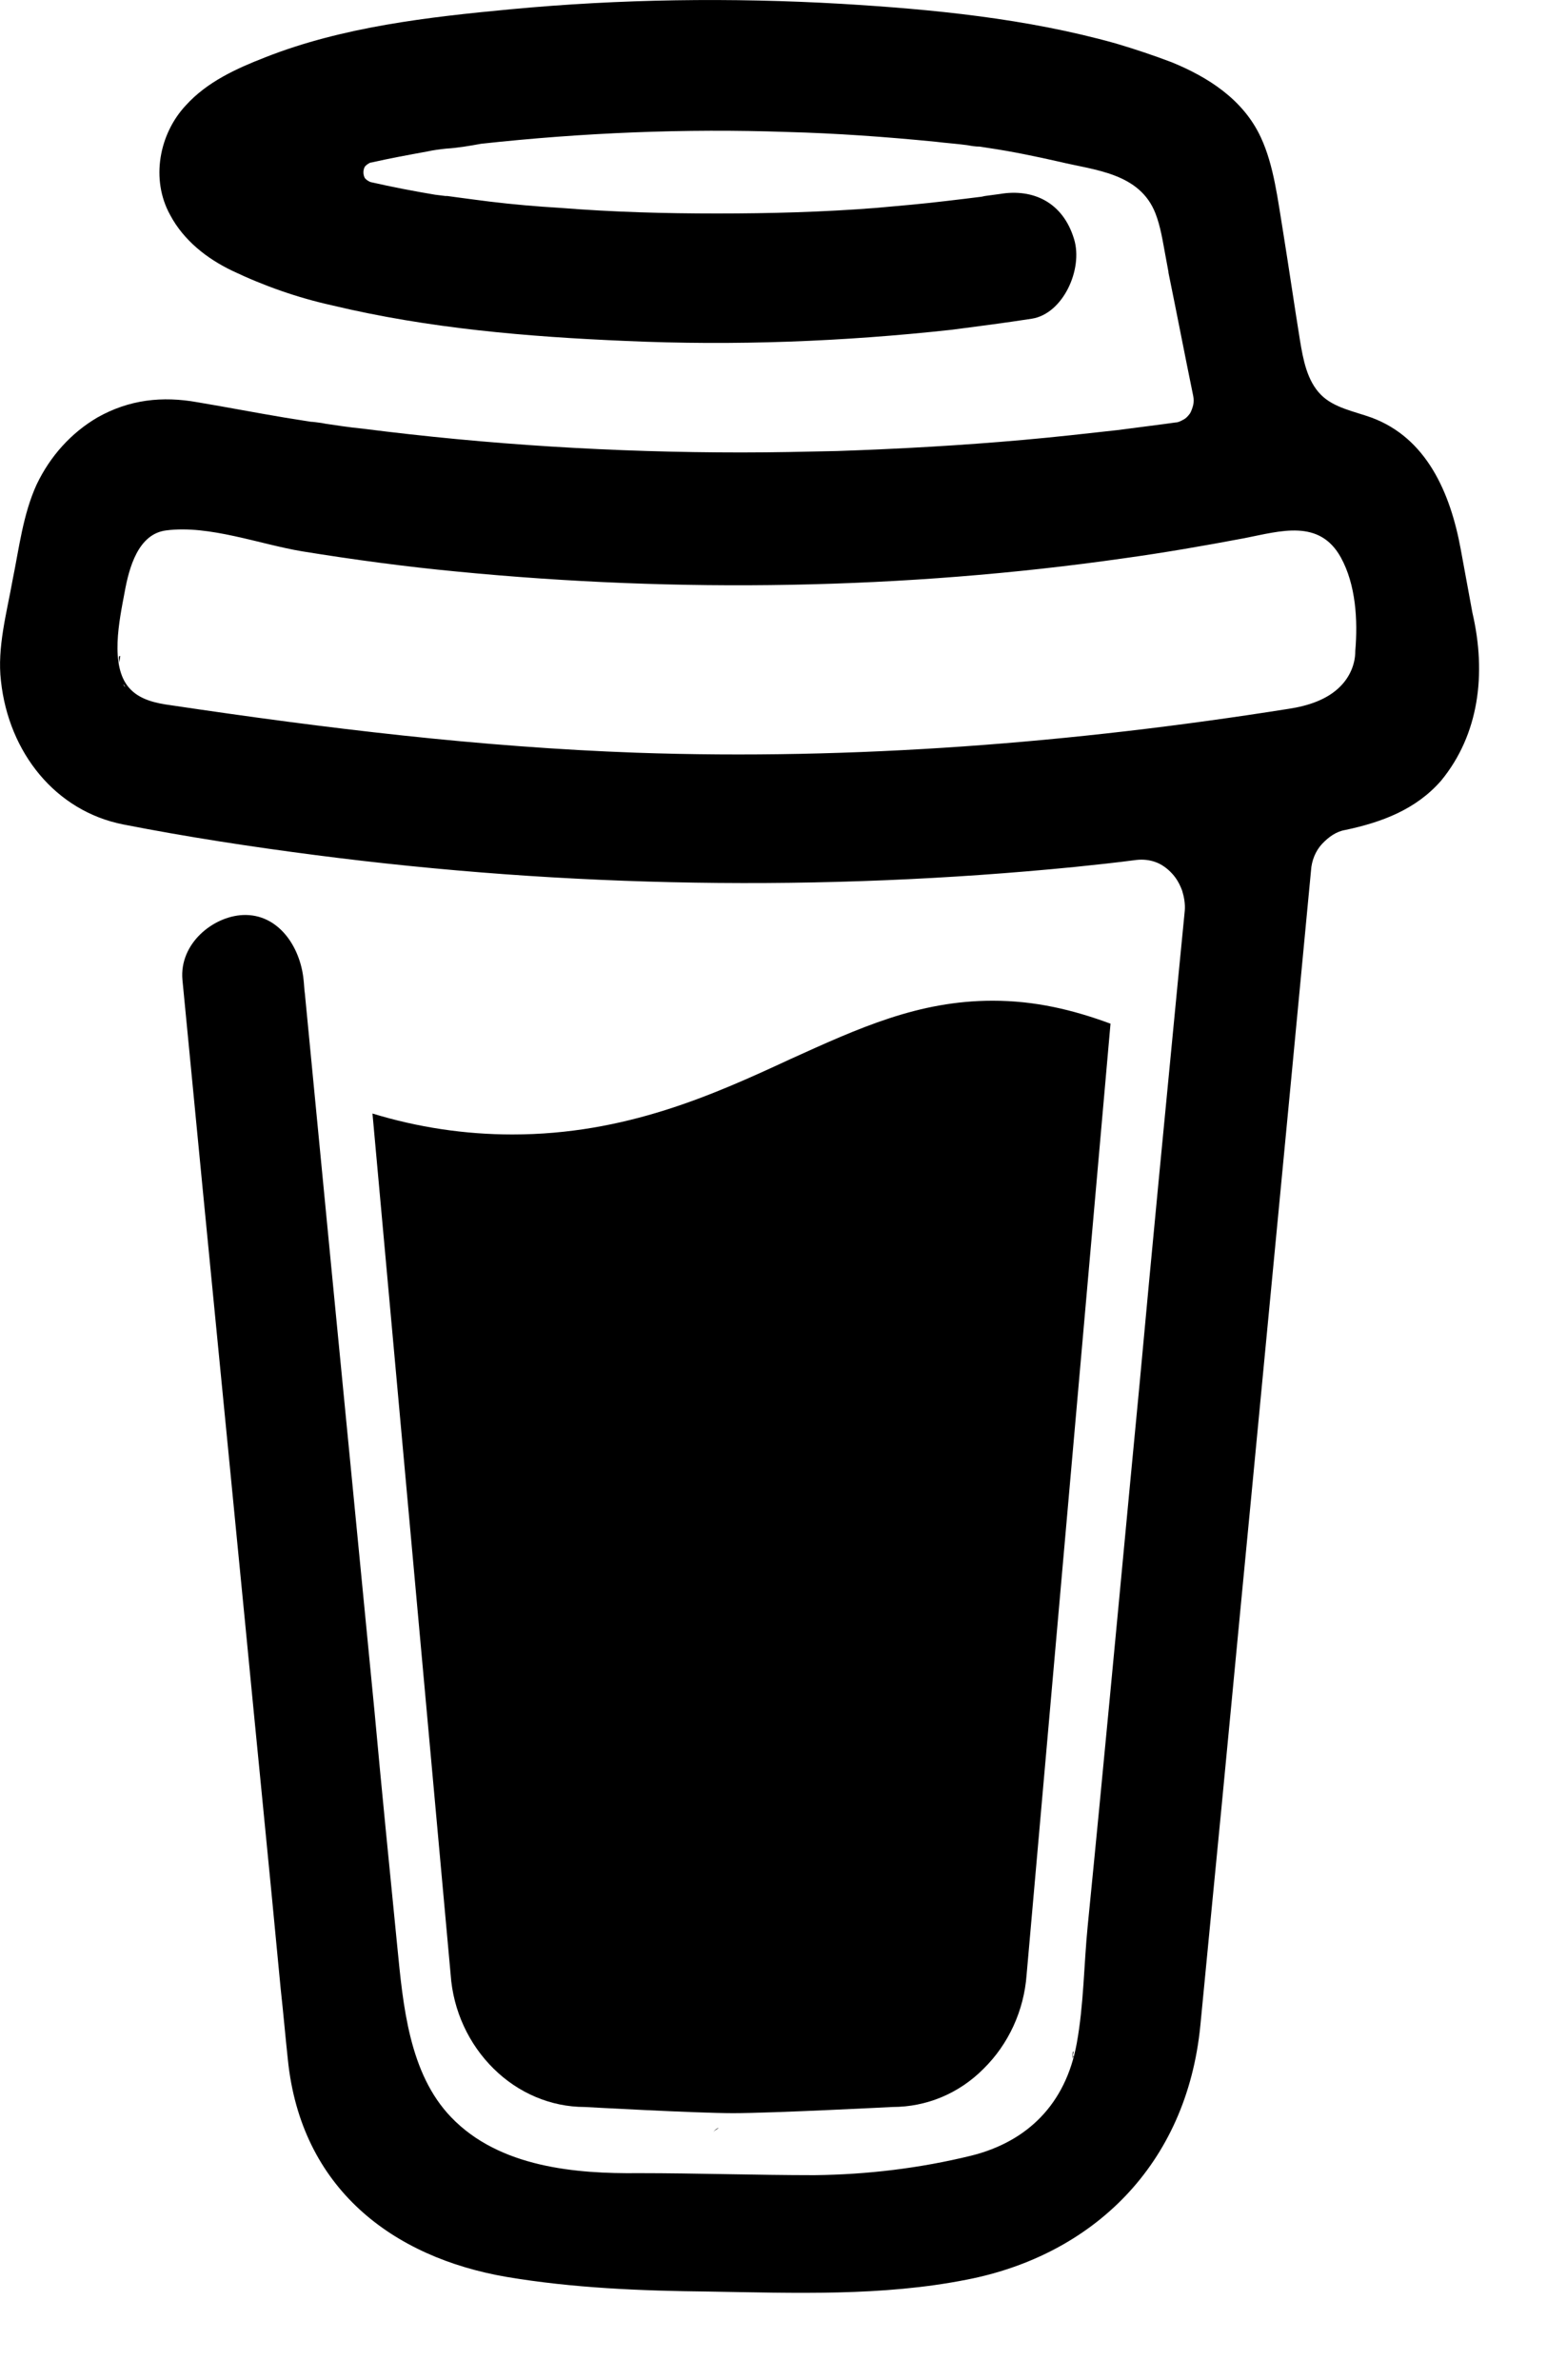 <svg width="13" height="20" viewBox="0 0 13 20" fill="none" xmlns="http://www.w3.org/2000/svg">
<path d="M11.132 4.48L11.121 4.475L11.093 4.463C11.099 4.475 11.115 4.48 11.132 4.48Z" fill="currentColor"/>
<path d="M11.296 5.85L11.318 5.839L11.323 5.833L11.329 5.827C11.318 5.833 11.307 5.844 11.296 5.85Z" fill="currentColor"/>
<path d="M11.164 4.509L11.143 4.486L11.126 4.481C11.137 4.492 11.148 4.504 11.164 4.509Z" fill="currentColor"/>
<path d="M6.04 17.88C6.023 17.886 6.007 17.897 5.996 17.915L6.007 17.903C6.023 17.892 6.034 17.886 6.04 17.88Z" fill="currentColor"/>
<path d="M9.021 17.248C9.021 17.23 9.01 17.23 9.015 17.301C9.015 17.295 9.015 17.289 9.021 17.283C9.015 17.277 9.015 17.266 9.021 17.248Z" fill="currentColor"/>
<path d="M8.709 17.88C8.692 17.886 8.676 17.897 8.665 17.915L8.676 17.903C8.692 17.892 8.703 17.886 8.709 17.88Z" fill="currentColor"/>
<path d="M3.945 18.026C3.934 18.015 3.918 18.009 3.901 18.003C3.912 18.009 3.929 18.015 3.934 18.02L3.945 18.026Z" fill="currentColor"/>
<path d="M3.48 17.547C3.48 17.529 3.475 17.506 3.464 17.488C3.469 17.506 3.475 17.523 3.48 17.547Z" fill="currentColor"/>
<path d="M6.641 8.9C5.996 9.199 5.258 9.533 4.306 9.533C3.907 9.533 3.513 9.474 3.13 9.357L3.787 16.593C3.808 16.897 3.94 17.178 4.148 17.383C4.355 17.588 4.629 17.705 4.913 17.705C4.913 17.705 5.848 17.757 6.16 17.757C6.494 17.757 7.5 17.705 7.5 17.705C7.785 17.705 8.058 17.593 8.266 17.383C8.474 17.178 8.605 16.897 8.627 16.593L9.332 8.602C9.015 8.485 8.698 8.409 8.342 8.409C7.719 8.409 7.221 8.637 6.641 8.9Z" fill="currentColor"/>
<path d="M1.09 5.821L1.101 5.833L1.107 5.839C1.107 5.827 1.101 5.821 1.09 5.821Z" fill="currentColor"/>
<path d="M12.373 5.148L12.275 4.615C12.187 4.135 11.985 3.679 11.525 3.509C11.378 3.456 11.208 3.427 11.099 3.316C10.984 3.199 10.951 3.023 10.924 2.859C10.875 2.555 10.831 2.25 10.782 1.946C10.738 1.682 10.705 1.39 10.596 1.156C10.448 0.834 10.147 0.646 9.846 0.523C9.693 0.465 9.535 0.412 9.376 0.365C8.627 0.155 7.839 0.078 7.068 0.032C6.144 -0.021 5.214 -0.009 4.29 0.078C3.601 0.143 2.879 0.225 2.228 0.482C1.987 0.576 1.741 0.687 1.561 0.886C1.337 1.126 1.265 1.507 1.429 1.805C1.544 2.022 1.741 2.174 1.949 2.274C2.217 2.402 2.501 2.502 2.791 2.566C3.601 2.76 4.432 2.83 5.258 2.865C6.171 2.906 7.085 2.871 7.998 2.771C8.222 2.742 8.446 2.713 8.671 2.678C8.933 2.637 9.103 2.262 9.026 2.01C8.933 1.7 8.682 1.583 8.403 1.63C8.359 1.636 8.321 1.641 8.277 1.647L8.249 1.653C8.151 1.665 8.058 1.677 7.96 1.688C7.763 1.712 7.566 1.729 7.363 1.747C6.92 1.782 6.472 1.794 6.024 1.794C5.586 1.794 5.148 1.782 4.711 1.747C4.509 1.735 4.312 1.718 4.115 1.694C4.022 1.682 3.934 1.671 3.847 1.659L3.759 1.647H3.743L3.655 1.636C3.475 1.606 3.294 1.571 3.114 1.53C3.098 1.524 3.081 1.513 3.07 1.501C3.059 1.489 3.054 1.466 3.054 1.448C3.054 1.431 3.059 1.407 3.07 1.396C3.081 1.384 3.098 1.372 3.114 1.366H3.119C3.273 1.331 3.431 1.302 3.59 1.273C3.644 1.261 3.694 1.255 3.748 1.249C3.847 1.243 3.945 1.226 4.044 1.208C4.897 1.115 5.756 1.079 6.614 1.109C7.03 1.12 7.445 1.15 7.861 1.191C7.949 1.202 8.042 1.208 8.129 1.22C8.162 1.226 8.195 1.232 8.233 1.232L8.304 1.243C8.507 1.273 8.703 1.314 8.906 1.36C9.201 1.431 9.578 1.454 9.71 1.794C9.753 1.905 9.77 2.022 9.792 2.139L9.819 2.285V2.291C9.89 2.637 9.956 2.982 10.027 3.327C10.032 3.351 10.032 3.38 10.027 3.403C10.021 3.427 10.011 3.456 10 3.474C9.983 3.497 9.967 3.515 9.945 3.526C9.923 3.538 9.901 3.55 9.879 3.55L9.835 3.556L9.792 3.562C9.66 3.579 9.524 3.597 9.392 3.614C9.13 3.643 8.867 3.673 8.605 3.696C8.08 3.743 7.56 3.772 7.035 3.79C6.767 3.796 6.499 3.802 6.231 3.802C5.165 3.802 4.104 3.737 3.048 3.602C2.933 3.591 2.819 3.573 2.704 3.556C2.791 3.567 2.638 3.544 2.611 3.544C2.54 3.532 2.463 3.521 2.392 3.509C2.146 3.468 1.905 3.421 1.659 3.38C1.364 3.327 1.085 3.357 0.817 3.509C0.598 3.638 0.423 3.831 0.308 4.071C0.193 4.323 0.161 4.604 0.106 4.873C0.057 5.148 -0.025 5.441 0.008 5.722C0.073 6.325 0.467 6.816 1.036 6.928C1.572 7.033 2.108 7.115 2.649 7.185C4.766 7.46 6.91 7.495 9.032 7.285C9.207 7.267 9.376 7.249 9.551 7.226C9.606 7.22 9.66 7.226 9.71 7.244C9.759 7.261 9.808 7.296 9.846 7.337C9.885 7.378 9.912 7.425 9.934 7.484C9.95 7.536 9.961 7.595 9.956 7.653L9.901 8.215C9.792 9.345 9.682 10.475 9.578 11.611C9.464 12.799 9.354 13.987 9.239 15.176C9.207 15.509 9.174 15.843 9.141 16.177C9.108 16.505 9.108 16.844 9.048 17.172C8.955 17.681 8.632 17.997 8.162 18.114C7.73 18.22 7.287 18.273 6.844 18.278C6.352 18.278 5.859 18.261 5.367 18.261C4.842 18.267 4.197 18.214 3.792 17.792C3.437 17.424 3.387 16.85 3.338 16.352C3.273 15.697 3.207 15.035 3.147 14.38L2.791 10.721L2.562 8.35C2.556 8.309 2.556 8.274 2.551 8.233C2.523 7.952 2.337 7.677 2.042 7.689C1.79 7.7 1.506 7.929 1.533 8.233L1.703 9.989L2.058 13.619C2.157 14.649 2.261 15.679 2.359 16.715C2.381 16.914 2.398 17.113 2.419 17.307C2.529 18.39 3.3 18.969 4.257 19.133C4.815 19.227 5.384 19.25 5.952 19.256C6.68 19.268 7.413 19.297 8.124 19.156C9.179 18.951 9.972 18.196 10.087 17.02C10.12 16.68 10.153 16.341 10.185 16.007C10.295 14.889 10.399 13.771 10.508 12.647L10.858 8.988L11.017 7.314C11.022 7.232 11.055 7.15 11.11 7.091C11.165 7.033 11.23 6.986 11.307 6.974C11.607 6.91 11.897 6.805 12.111 6.559C12.428 6.172 12.493 5.663 12.373 5.148ZM1.008 5.511C1.014 5.511 1.003 5.552 1.003 5.569C0.997 5.54 0.997 5.511 1.008 5.511ZM1.036 5.751C1.036 5.751 1.047 5.757 1.052 5.774C1.041 5.763 1.036 5.751 1.036 5.751ZM1.063 5.792C1.074 5.815 1.079 5.827 1.063 5.792V5.792ZM11.263 5.768C11.153 5.88 10.989 5.932 10.831 5.956C9.021 6.243 7.178 6.389 5.345 6.325C4.033 6.278 2.737 6.12 1.435 5.926C1.309 5.909 1.172 5.88 1.085 5.78C0.921 5.593 1.003 5.212 1.047 4.978C1.085 4.767 1.162 4.486 1.397 4.457C1.758 4.41 2.184 4.574 2.54 4.633C2.972 4.703 3.409 4.762 3.841 4.803C5.701 4.984 7.599 4.955 9.447 4.691C9.786 4.644 10.12 4.586 10.459 4.522C10.76 4.463 11.088 4.358 11.268 4.685C11.394 4.914 11.411 5.212 11.389 5.47C11.389 5.587 11.339 5.692 11.263 5.768Z" fill="currentColor"/>
</svg>
